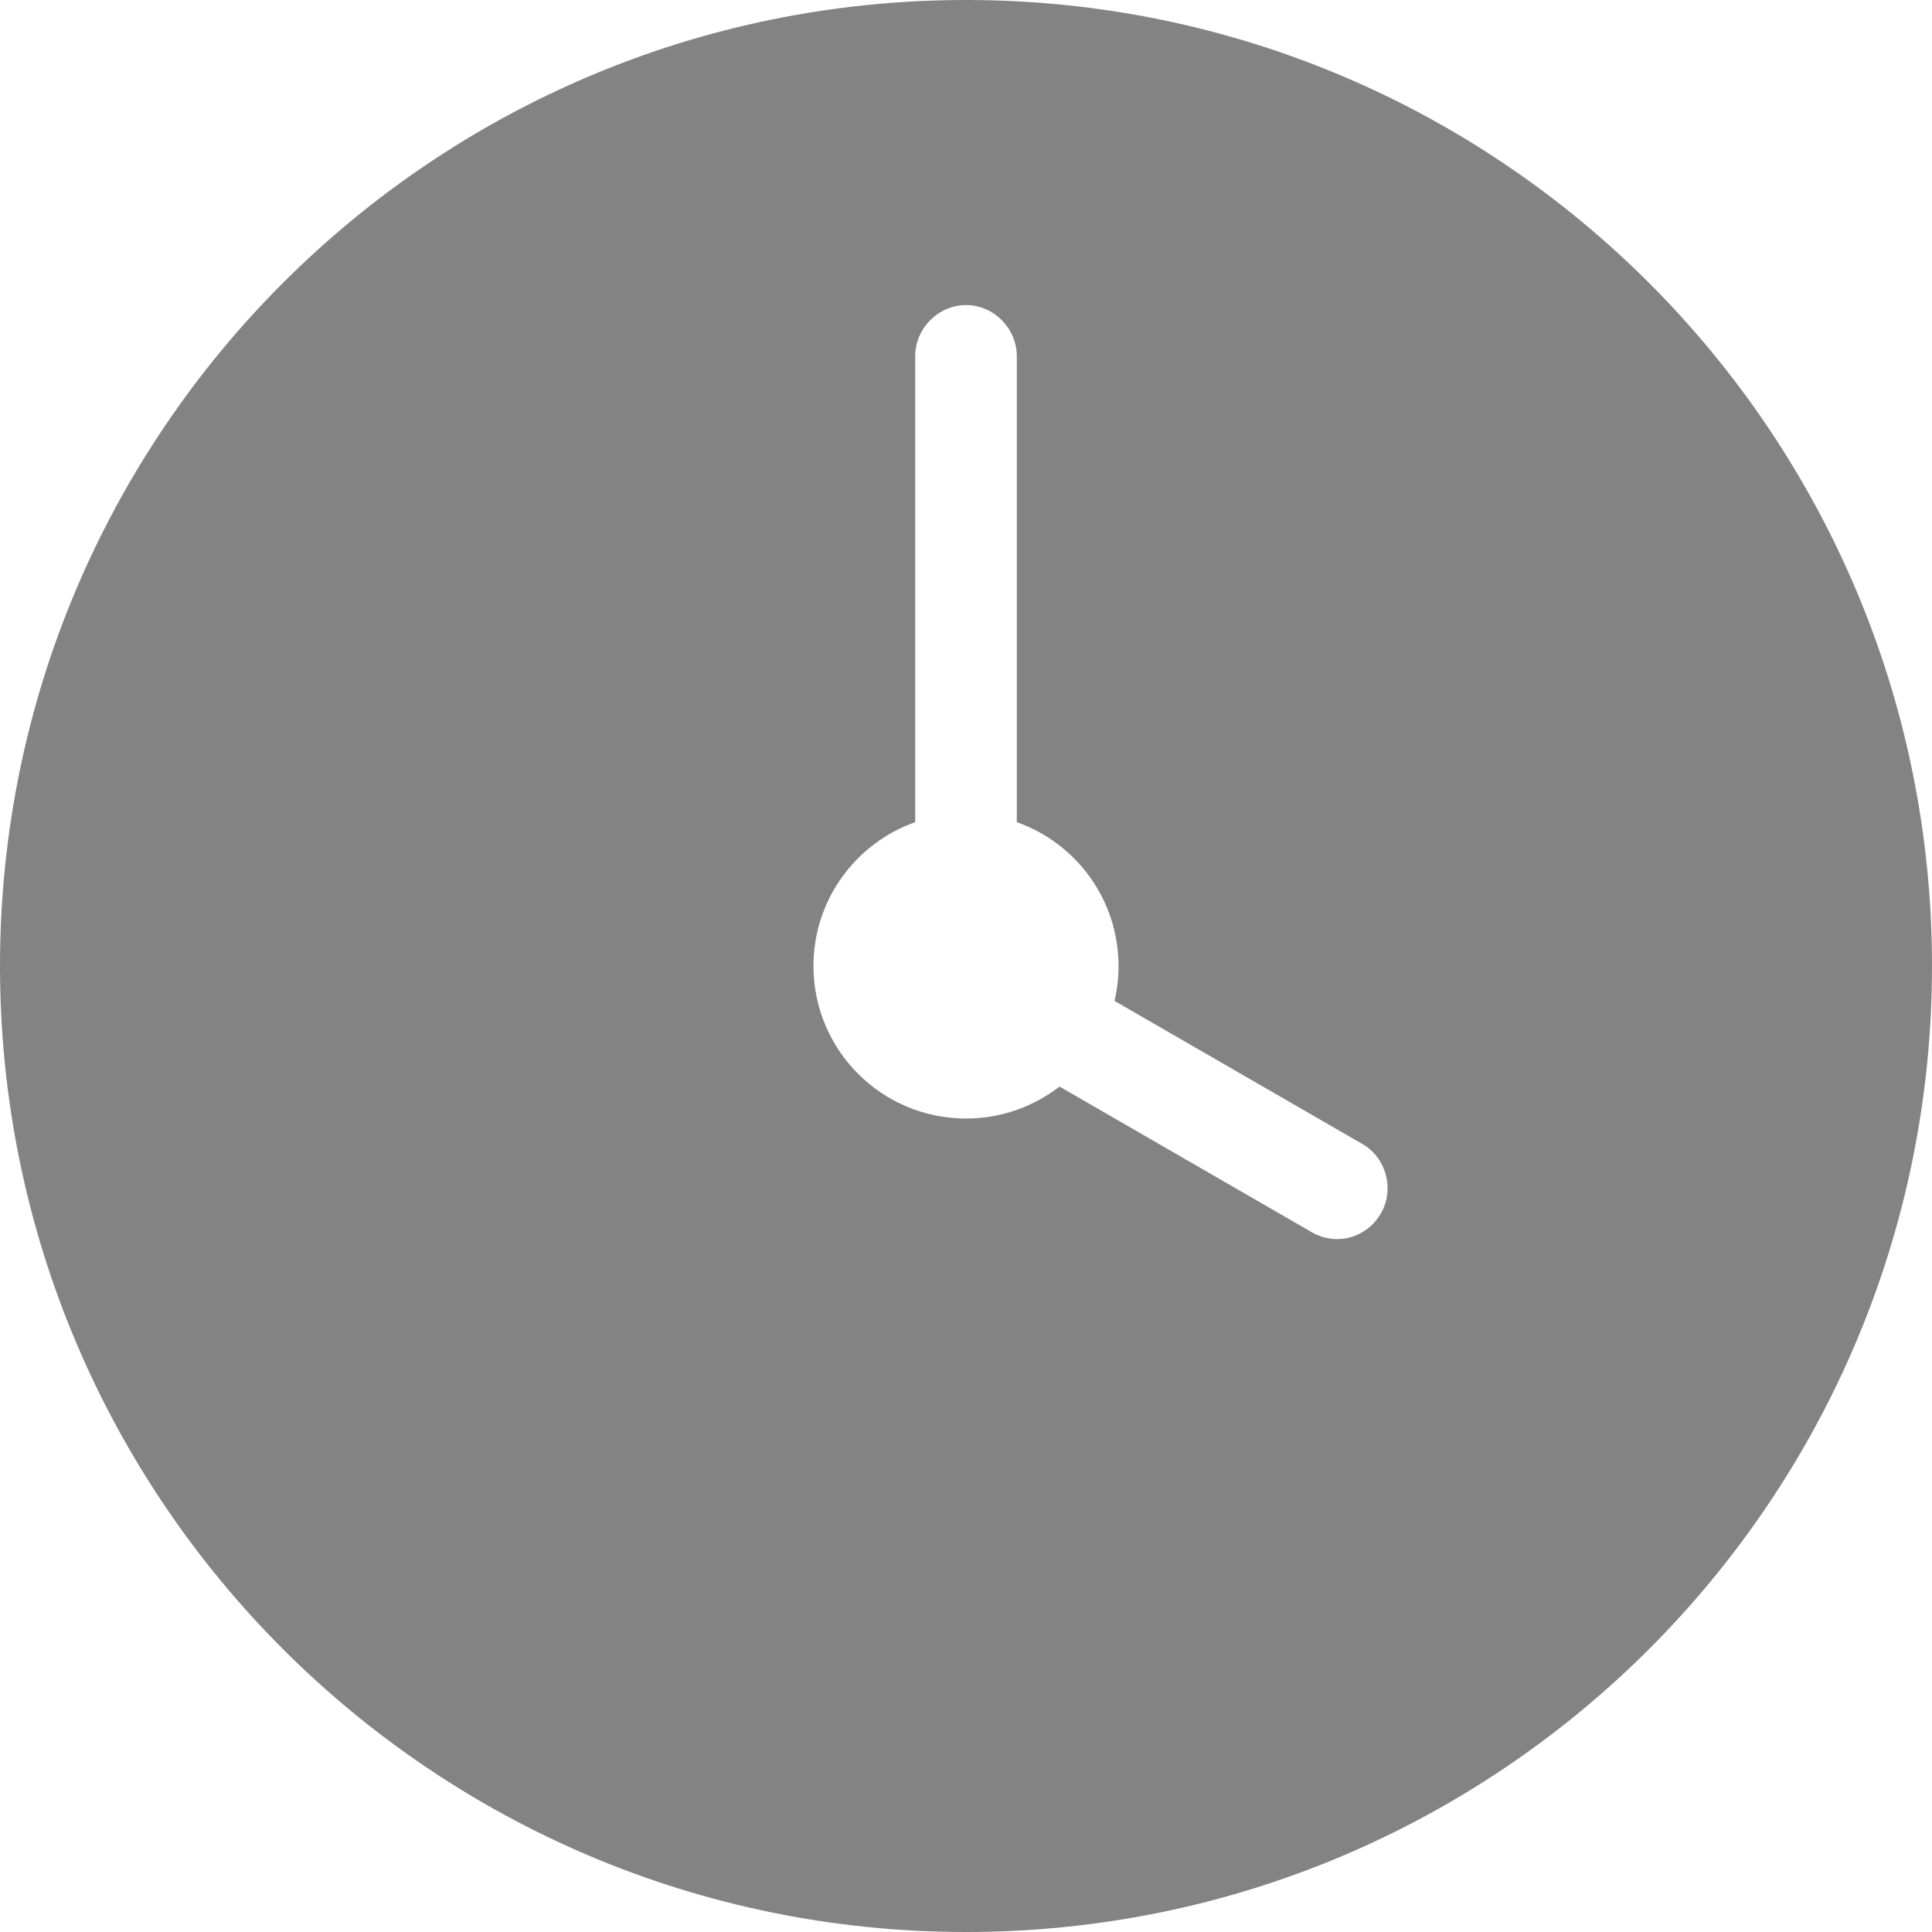 <svg width="20" height="20" viewBox="0 0 20 20" fill="none" xmlns="http://www.w3.org/2000/svg">
<path fill-rule="evenodd" clip-rule="evenodd" d="M11.537 10.361L14.104 11.843C14.355 11.988 14.436 12.317 14.295 12.561C14.149 12.813 13.836 12.904 13.578 12.755L10.968 11.248C10.7 11.455 10.365 11.579 10 11.579C9.128 11.579 8.421 10.872 8.421 10C8.421 9.313 8.86 8.728 9.474 8.511V3.688C9.474 3.395 9.718 3.158 10 3.158C10.291 3.158 10.526 3.403 10.526 3.688V8.511C11.14 8.728 11.579 9.313 11.579 10C11.579 10.124 11.565 10.245 11.537 10.361ZM10 20C15.523 20 20 15.523 20 10C20 4.477 15.523 0 10 0C4.477 0 0 4.477 0 10C0 15.523 4.477 20 10 20Z" fill="#838383"/>
</svg>
